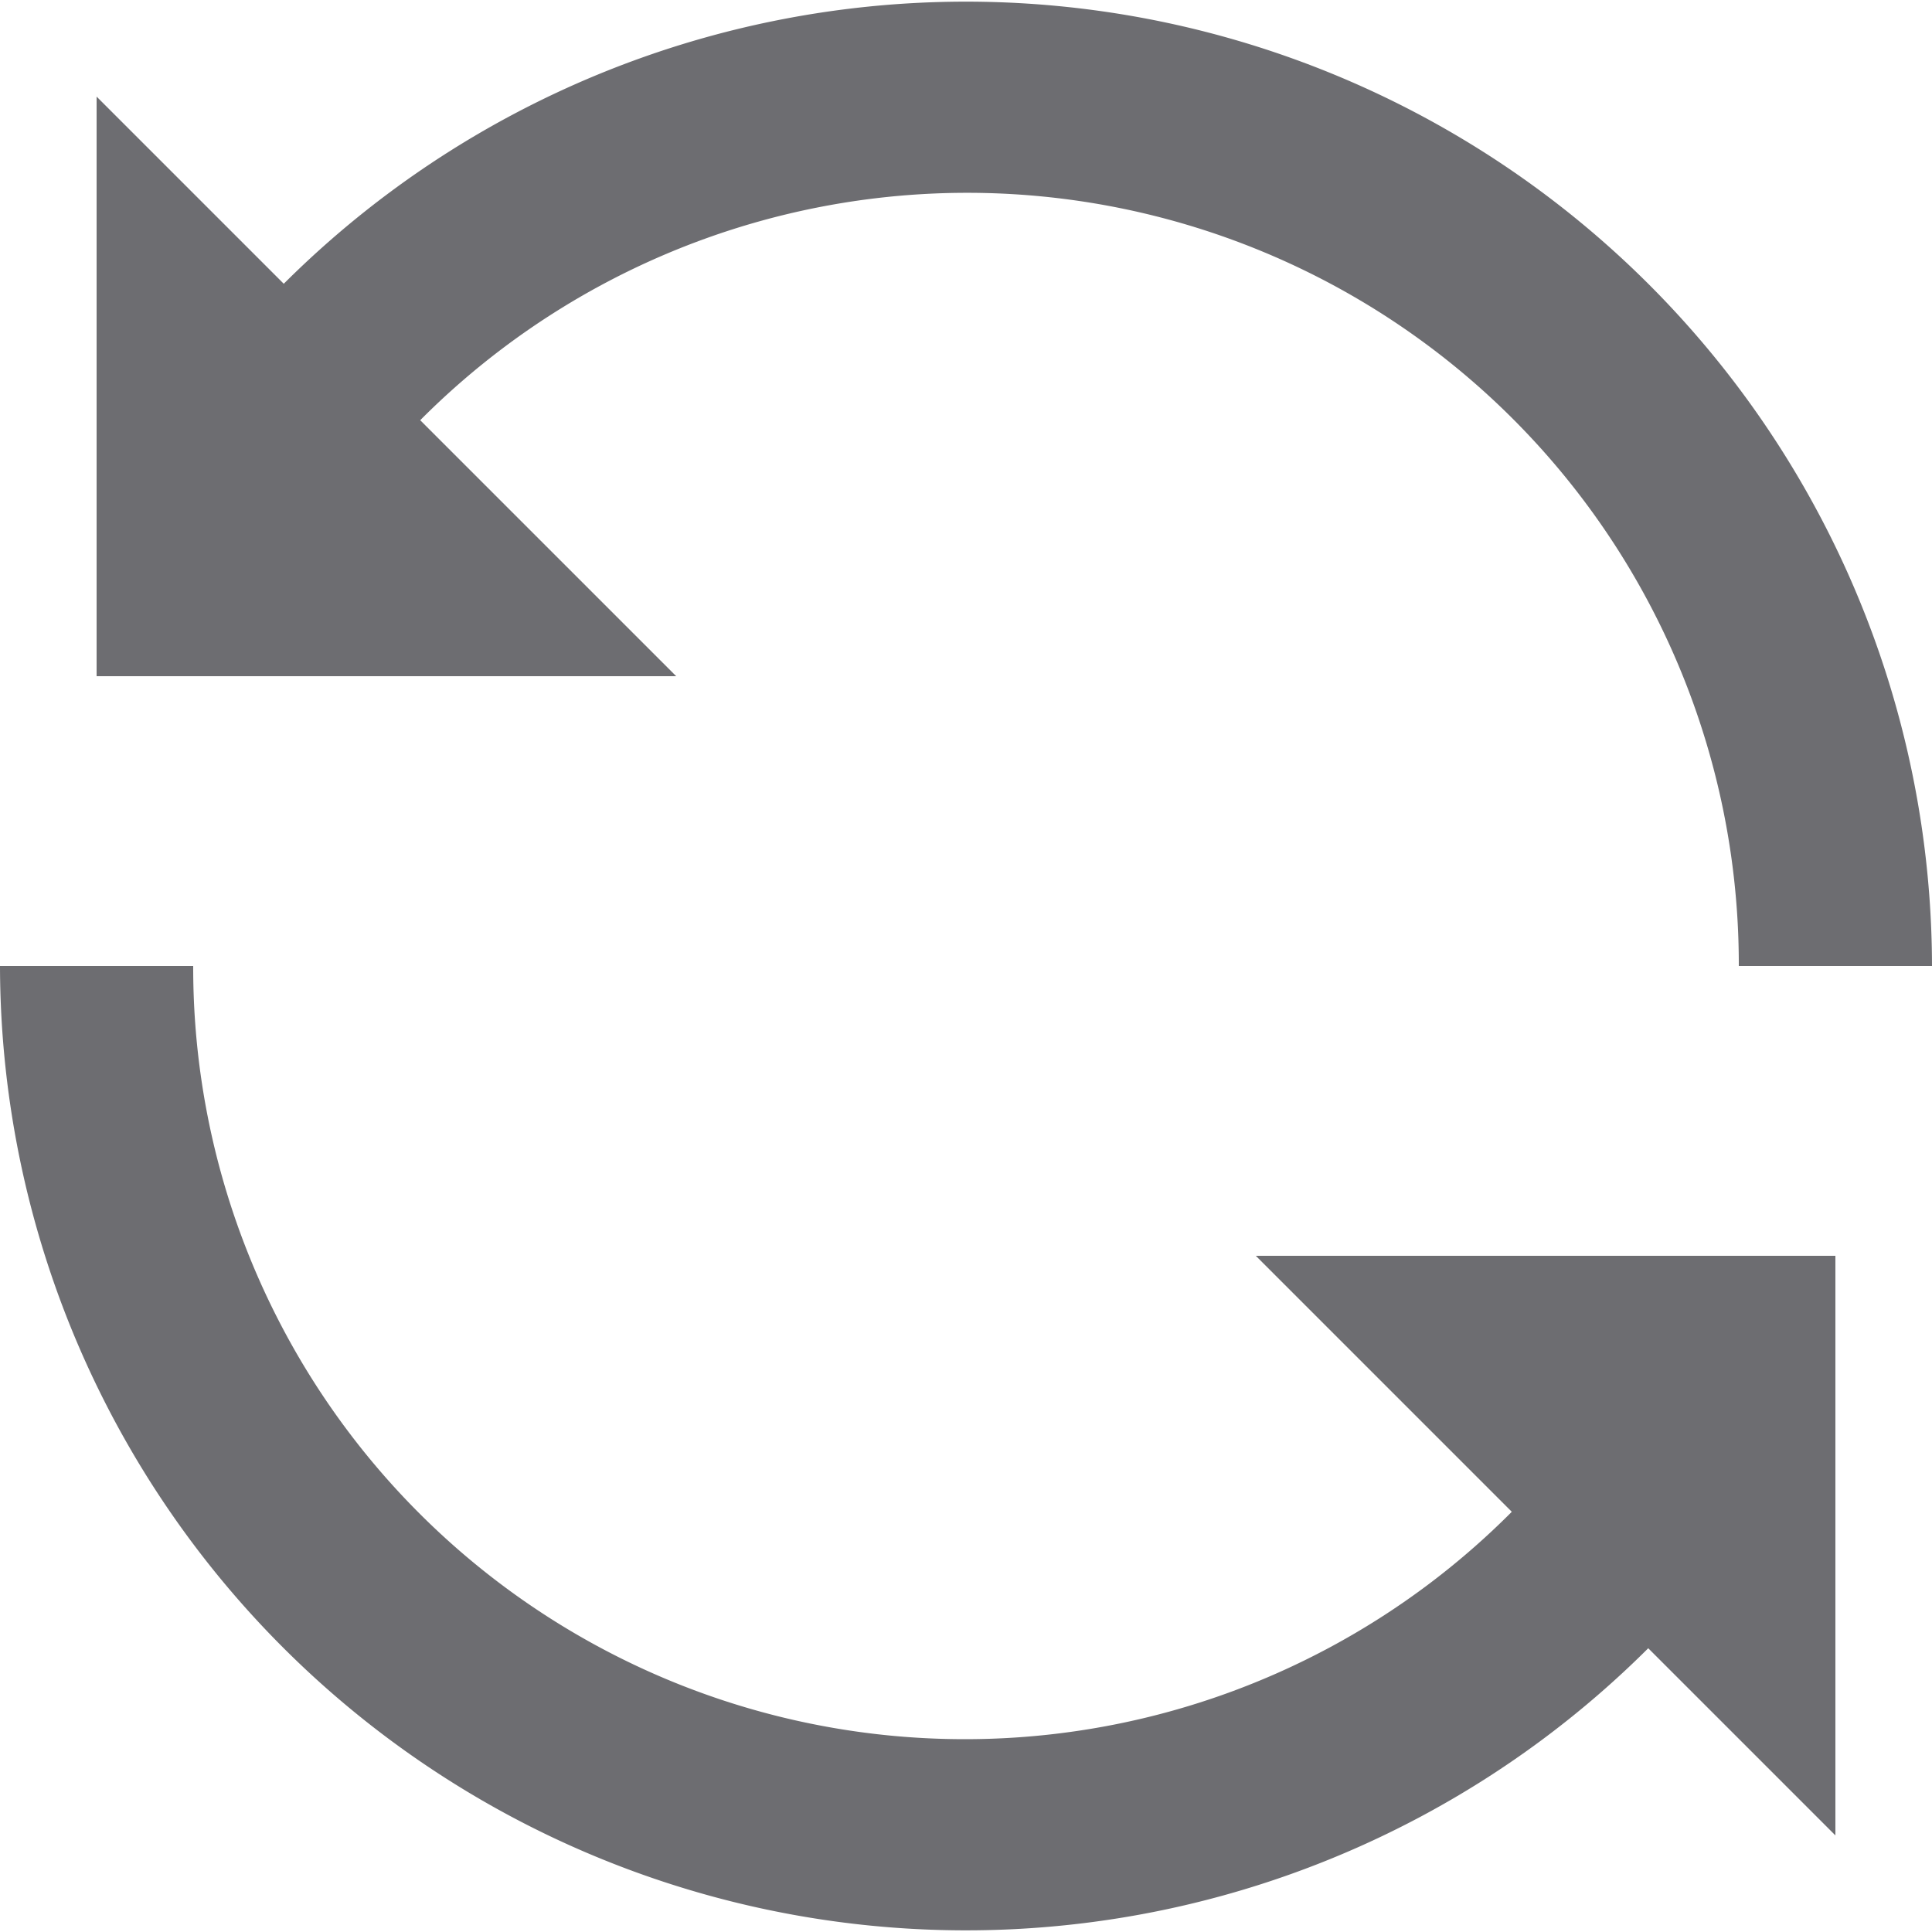 <svg xmlns="http://www.w3.org/2000/svg" viewBox="0 0 16 16"><defs><style>.cls-1{fill:#6d6d71;}</style></defs><title>Iteration-ico</title><g id="Layer_2" data-name="Layer 2"><g id="Layer_1-2" data-name="Layer 1"><path class="cls-1" d="M3.48,3.48A6.39,6.39,0,0,1,14.4,8H16A8,8,0,0,0,2.35,2.35L.8.8V5.6H5.6Z"/><path class="cls-1" d="M12.52,12.52A6.39,6.39,0,0,1,1.6,8H0a8,8,0,0,0,13.65,5.65L15.2,15.2V10.4H10.4Z"/></g></g></svg>